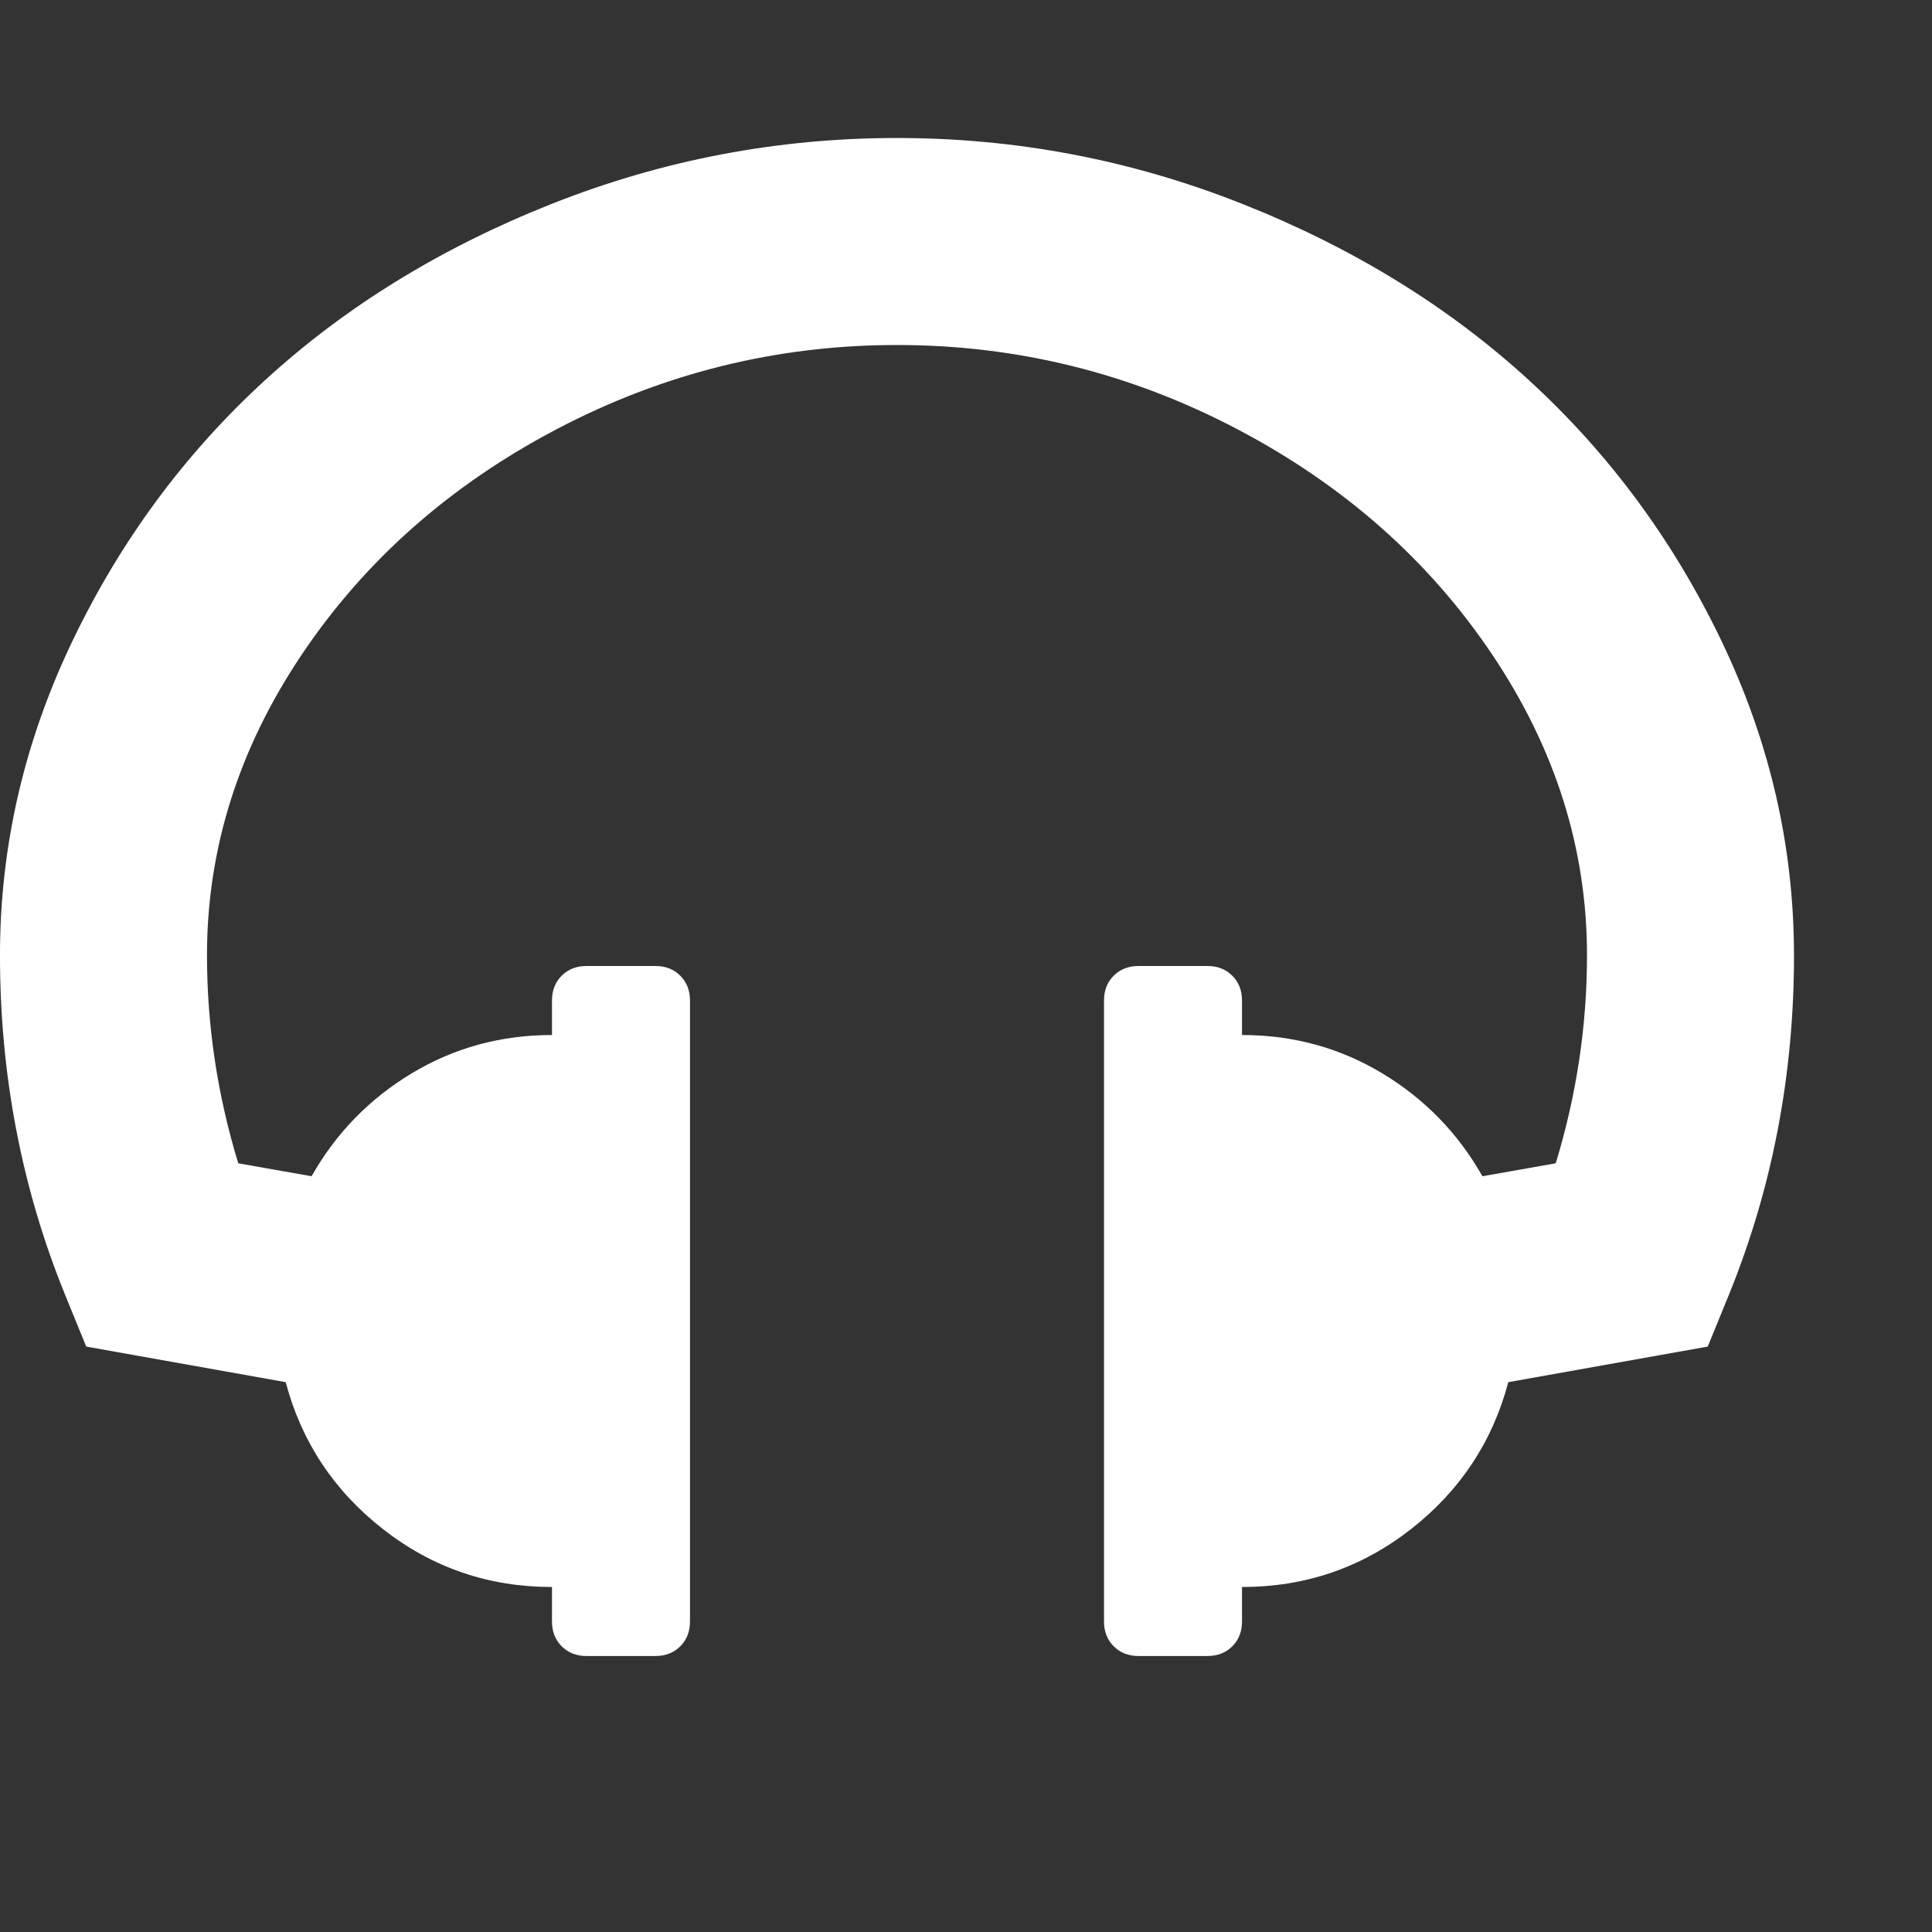 <?xml version="1.0" encoding="utf-8"?>
<!DOCTYPE svg PUBLIC "-//W3C//DTD SVG 1.1 Tiny//EN" "http://www.w3.org/Graphics/SVG/1.1/DTD/svg11-tiny.dtd">
<svg version="1.1" baseProfile="tiny" id="Layer_1" xmlns="http://www.w3.org/2000/svg" xmlns:xlink="http://www.w3.org/1999/xlink" x="0px" y="0px" width="16px" height="16px" viewBox="0 0 500 500" xml:space="preserve">
	<rect x="0" y="0" width="500" height="500" fill="#333333" stroke="none"/>
	<path d="M464.286 247.21q0 46.317-16.741 87.612l-5.581 13.672-51.618 9.208q-6.138 23.159-25.251 38.086t-43.667 14.927v8.929q0 3.906-2.511 6.417t-6.417 2.511h-17.857q-3.906 0-6.417-2.511t-2.511-6.417v-160.714q0-3.906 2.511-6.417t6.417-2.511h17.857q3.906 0 6.417 2.511t2.511 6.417v8.929q19.81 0 36.272 9.905t25.949 26.646l18.973-3.348q8.091-26.507 8.091-53.851 0-41.294-24.554-77.846t-65.988-58.315-88.030-21.763-88.030 21.763-65.988 58.315-24.554 77.846q0 27.344 8.091 53.851l18.973 3.348q9.487-16.741 25.949-26.646t36.272-9.905v-8.929q0-3.906 2.511-6.417t6.417-2.511h17.857q3.906 0 6.417 2.511t2.511 6.417v160.714q0 3.906-2.511 6.417t-6.417 2.511h-17.857q-3.906 0-6.417-2.511t-2.511-6.417v-8.929q-24.554 0-43.667-14.927t-25.251-38.086l-51.618-9.208-5.581-13.672q-16.741-41.294-16.741-87.612 0-42.132 18.694-81.194t49.944-67.662 74.219-45.62 89.286-17.020 89.286 17.020 74.219 45.62 49.944 67.662 18.694 81.194z" fill="#ffffff" />
</svg>
